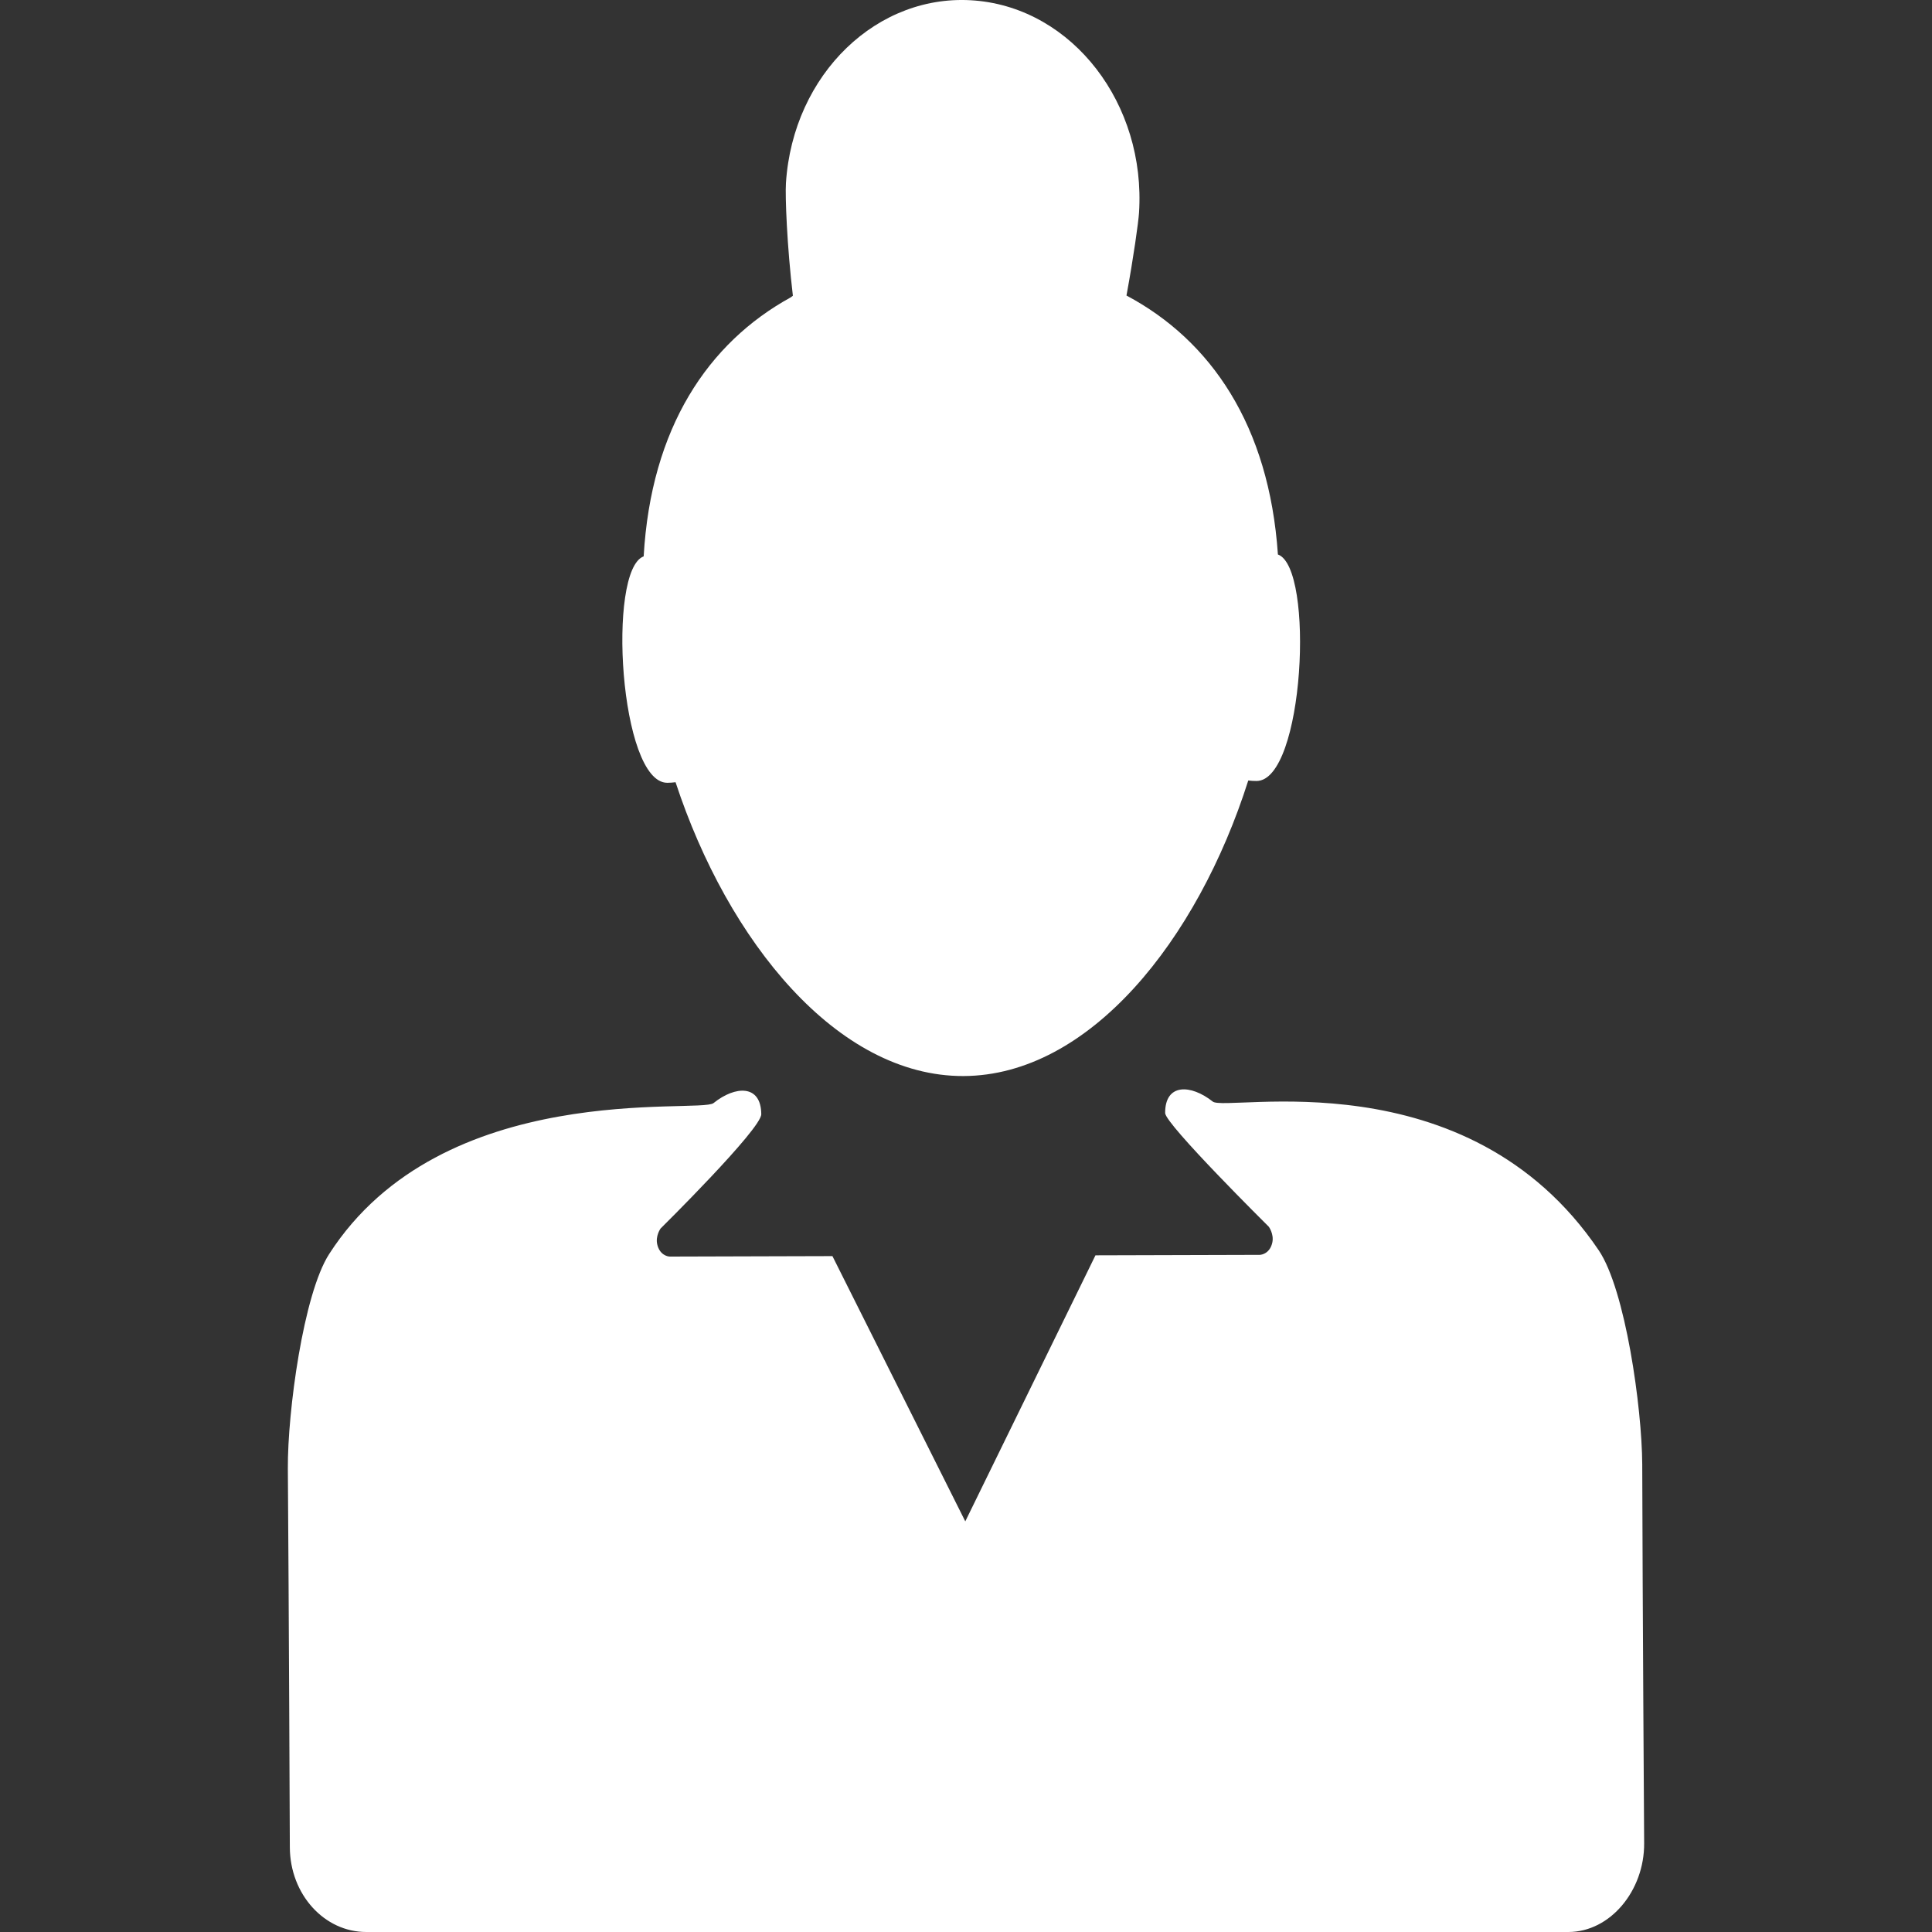 <?xml version="1.0" encoding="UTF-8" standalone="no"?><!DOCTYPE svg PUBLIC "-//W3C//DTD SVG 1.1//EN" "http://www.w3.org/Graphics/SVG/1.1/DTD/svg11.dtd"><svg width="100%" height="100%" viewBox="0 0 100 100" version="1.1" xmlns="http://www.w3.org/2000/svg" xmlns:xlink="http://www.w3.org/1999/xlink" xml:space="preserve" style="fill-rule:evenodd;clip-rule:evenodd;stroke-linejoin:round;stroke-miterlimit:1.414;"><rect x="0" y="0" width="100" height="100" fill="#333333" stroke="none"/><g id="female"><path d="M34.54,40.517c0.145,0 0.287,-0.012 0.427,-0.029c2.715,8.257 8.381,15.227 14.899,15.208c6.52,-0.021 12.116,-7.023 14.744,-15.297c0.141,0.017 0.284,0.025 0.427,0.025c2.471,-0.006 3.015,-11.044 1.107,-11.724c-0.454,-6.693 -3.481,-11.085 -7.838,-13.403c0.37,-2.007 0.618,-3.8 0.649,-4.278c0.366,-5.644 -3.43,-10.564 -8.478,-10.99c-5.047,-0.424 -9.434,3.805 -9.797,9.447c-0.045,0.681 0.054,3.256 0.359,5.832c-0.036,0.027 -0.072,0.056 -0.109,0.082c-4.287,2.356 -7.234,6.756 -7.614,13.408c-1.905,0.69 -1.248,11.726 1.224,11.719" style="fill:#fff;fill-rule:nonzero;"/><path d="M85.002,75.794c-0.015,-2.93 -0.869,-9.032 -2.252,-11.079c-6.828,-10.102 -19.273,-7.138 -19.978,-7.698c-1.138,-0.901 -2.471,-0.951 -2.464,0.593c0.005,0.578 5.365,5.885 5.365,5.885c0,0 0.275,0.376 0.183,0.814c-0.115,0.532 -0.505,0.639 -0.655,0.642c-0.093,0 -3.485,0.01 -5.974,0.017c-1.231,0.002 -2.247,0.005 -2.526,0.007c-2.992,6.111 -6.738,13.771 -6.738,13.771c0,0 -3.823,-7.638 -6.876,-13.73c-0.38,0.002 -1.362,0.003 -2.527,0.007c-2.478,0.007 -5.79,0.017 -5.882,0.017c-0.151,0 -0.541,-0.104 -0.661,-0.637c-0.097,-0.436 0.173,-0.814 0.173,-0.814c0,0 5.218,-5.151 5.213,-5.918c-0.009,-1.542 -1.342,-1.485 -2.469,-0.577c-0.7,0.565 -14.031,-1.31 -19.899,7.818c-1.332,2.072 -2.153,8.163 -2.136,11.092c0.053,6.965 0.103,19.615 0.103,19.615c0.012,2.437 1.786,4.388 3.965,4.381l62.214,0c2.178,-0.005 3.934,-2.155 3.92,-4.588c0,0 -0.082,-12.65 -0.099,-19.618" style="fill:#fff;fill-rule:nonzero;"/></g></svg>